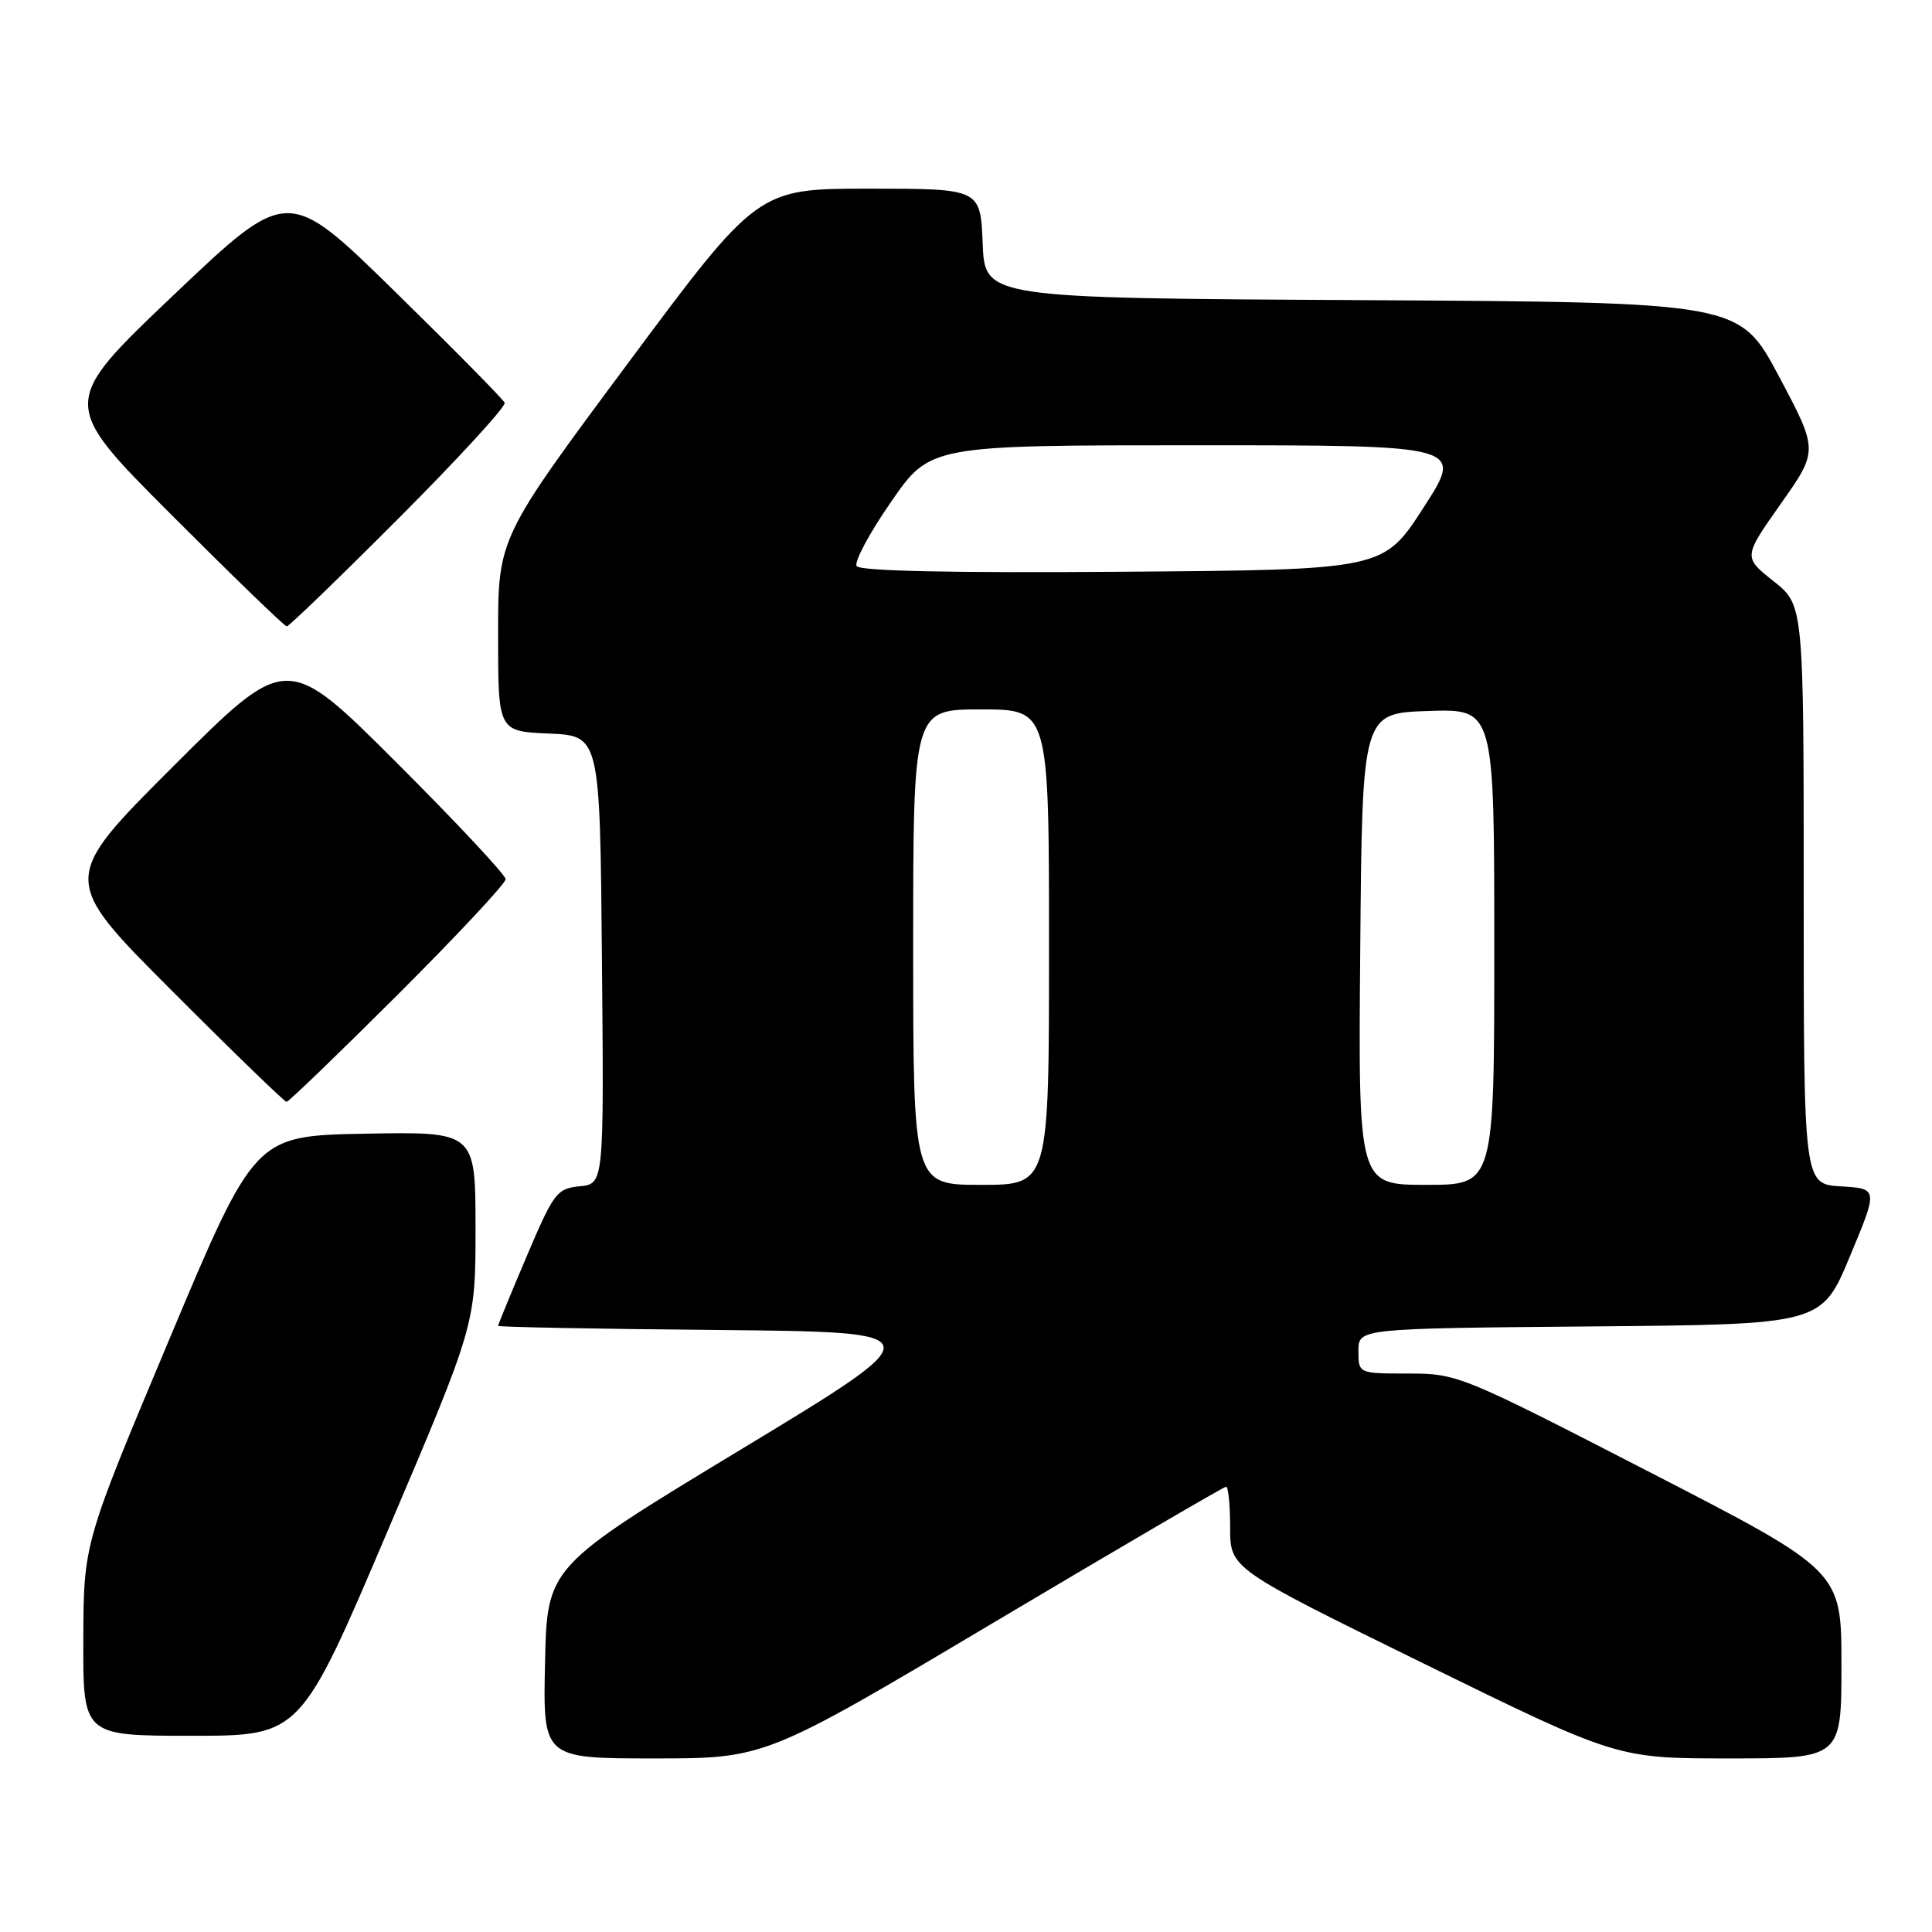 <?xml version="1.0" encoding="UTF-8" standalone="no"?>
<!DOCTYPE svg PUBLIC "-//W3C//DTD SVG 1.1//EN" "http://www.w3.org/Graphics/SVG/1.1/DTD/svg11.dtd" >
<svg xmlns="http://www.w3.org/2000/svg" xmlns:xlink="http://www.w3.org/1999/xlink" version="1.1" viewBox="0 0 256 256">
 <g >
 <path fill="currentColor"
d=" M 131.66 215.00 C 148.31 205.10 162.17 197.00 162.46 197.00 C 162.76 197.00 163.00 199.44 163.00 202.42 C 163.00 207.84 163.00 207.84 188.63 220.42 C 214.27 233.00 214.27 233.00 229.13 233.00 C 244.00 233.00 244.00 233.00 244.00 220.57 C 244.00 208.15 244.00 208.15 218.60 195.07 C 193.58 182.19 193.11 182.00 186.60 182.00 C 180.00 182.00 180.00 182.00 180.00 179.01 C 180.00 176.03 180.00 176.03 210.68 175.76 C 241.36 175.50 241.36 175.50 245.11 166.50 C 248.87 157.50 248.87 157.50 243.94 157.20 C 239.00 156.90 239.00 156.90 239.00 118.53 C 239.00 80.17 239.00 80.17 234.99 77.00 C 230.99 73.82 230.99 73.82 235.96 66.76 C 240.94 59.70 240.94 59.70 235.72 49.87 C 230.50 40.05 230.50 40.05 180.50 39.77 C 130.50 39.50 130.50 39.50 130.21 32.25 C 129.91 25.00 129.91 25.00 115.15 25.00 C 100.40 25.00 100.40 25.00 83.20 48.14 C 66.00 71.28 66.00 71.28 66.00 84.09 C 66.00 96.91 66.00 96.91 72.75 97.20 C 79.50 97.50 79.50 97.50 79.76 127.19 C 80.03 156.87 80.03 156.87 76.81 157.19 C 73.79 157.48 73.37 158.04 69.80 166.44 C 67.71 171.36 66.00 175.52 66.00 175.68 C 66.00 175.84 79.03 176.09 94.95 176.23 C 123.90 176.50 123.90 176.50 98.20 192.05 C 72.50 207.60 72.50 207.60 72.22 220.30 C 71.94 233.00 71.94 233.00 86.67 233.00 C 101.40 233.00 101.40 233.00 131.66 215.00 Z  M 51.41 202.75 C 63.01 175.50 63.01 175.50 63.01 162.72 C 63.00 149.95 63.00 149.95 48.38 150.22 C 33.76 150.50 33.76 150.50 22.42 177.50 C 11.08 204.50 11.08 204.50 11.04 217.25 C 11.00 230.00 11.00 230.00 25.41 230.00 C 39.82 230.00 39.82 230.00 51.41 202.75 Z  M 52.74 131.76 C 60.58 123.93 67.00 117.06 67.00 116.50 C 67.00 115.94 60.47 108.96 52.50 101.00 C 38.00 86.53 38.00 86.53 23.00 101.50 C 8.00 116.48 8.00 116.48 22.74 131.24 C 30.84 139.36 37.70 146.00 37.97 146.00 C 38.25 146.00 44.89 139.59 52.74 131.76 Z  M 52.88 68.62 C 60.78 60.70 67.07 53.84 66.87 53.37 C 66.66 52.89 60.11 46.25 52.31 38.61 C 38.13 24.72 38.13 24.72 23.03 39.07 C 7.94 53.42 7.94 53.42 22.71 68.21 C 30.83 76.34 37.71 83.00 38.00 83.00 C 38.29 83.00 44.99 76.53 52.88 68.62 Z  M 121.00 125.50 C 121.00 94.00 121.00 94.00 130.00 94.00 C 139.00 94.00 139.00 94.00 139.00 125.50 C 139.00 157.00 139.00 157.00 130.00 157.00 C 121.00 157.00 121.00 157.00 121.00 125.50 Z  M 180.24 125.75 C 180.50 94.50 180.50 94.50 189.25 94.21 C 198.00 93.92 198.00 93.92 198.00 125.46 C 198.00 157.00 198.00 157.00 188.99 157.00 C 179.97 157.00 179.97 157.00 180.24 125.75 Z  M 113.51 75.01 C 113.16 74.45 115.21 70.62 118.07 66.50 C 123.25 59.00 123.25 59.00 158.60 59.00 C 193.96 59.00 193.96 59.00 188.63 67.25 C 183.31 75.50 183.31 75.50 148.72 75.76 C 126.15 75.93 113.92 75.67 113.51 75.01 Z "/>
</g>
</svg>